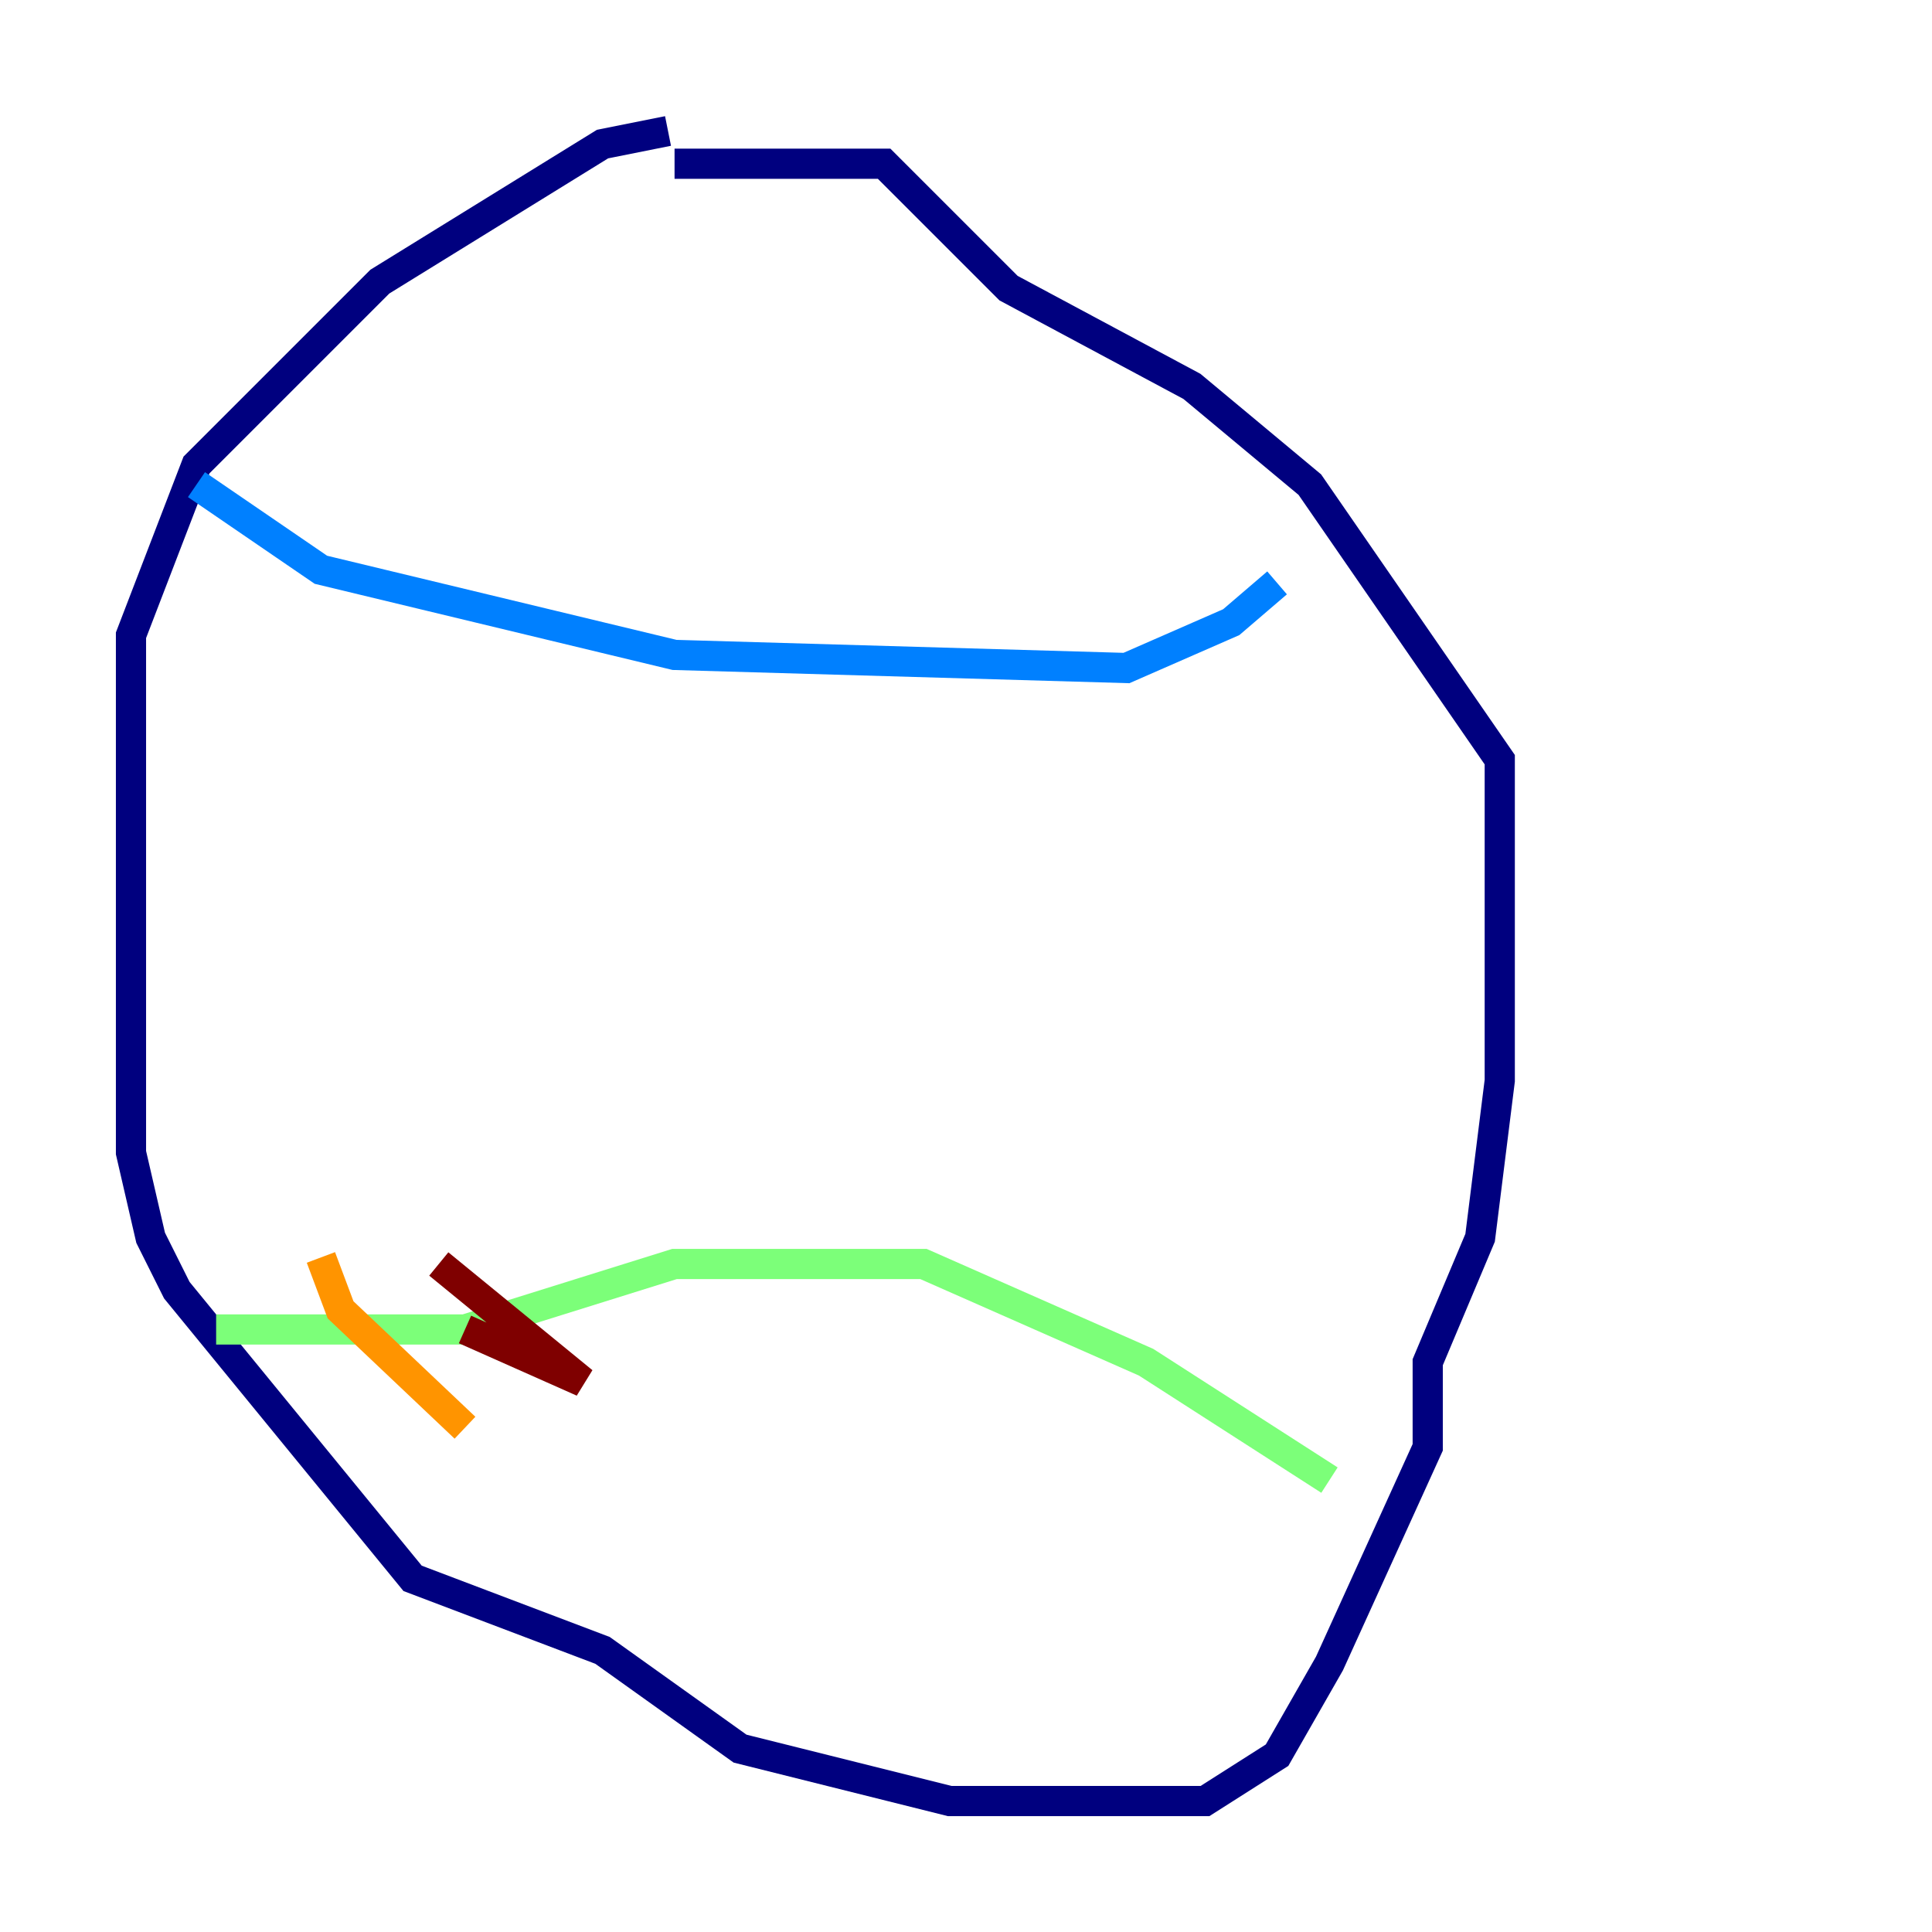 <?xml version="1.0" encoding="utf-8" ?>
<svg baseProfile="tiny" height="128" version="1.2" viewBox="0,0,128,128" width="128" xmlns="http://www.w3.org/2000/svg" xmlns:ev="http://www.w3.org/2001/xml-events" xmlns:xlink="http://www.w3.org/1999/xlink"><defs /><polyline fill="none" points="44.258,8.678 39.919,9.546 25.166,18.658 13.017,30.807 8.678,42.088 8.678,76.366 9.98,82.007 11.715,85.478 27.336,104.57 39.919,109.342 49.031,115.851 62.915,119.322 79.837,119.322 84.61,116.285 88.081,110.21 94.59,95.891 94.59,90.251 98.061,82.007 99.363,71.593 99.363,50.332 86.78,32.108 78.969,25.6 66.82,19.091 58.576,10.848 44.691,10.848" stroke="#00007f" stroke-width="2" /><polyline fill="none" points="13.017,32.108 21.261,37.749 44.691,43.39 74.63,44.258 81.573,41.22 84.61,38.617" stroke="#0080ff" stroke-width="2" /><polyline fill="none" points="14.319,88.081 30.807,88.081 44.691,83.742 61.18,83.742 75.932,90.251 88.081,98.061" stroke="#7cff79" stroke-width="2" /><polyline fill="none" points="21.261,83.308 22.563,86.78 30.807,94.59" stroke="#ff9400" stroke-width="2" /><polyline fill="none" points="30.807,88.081 38.617,91.552 29.071,83.742" stroke="#7f0000" stroke-width="2" /></svg>